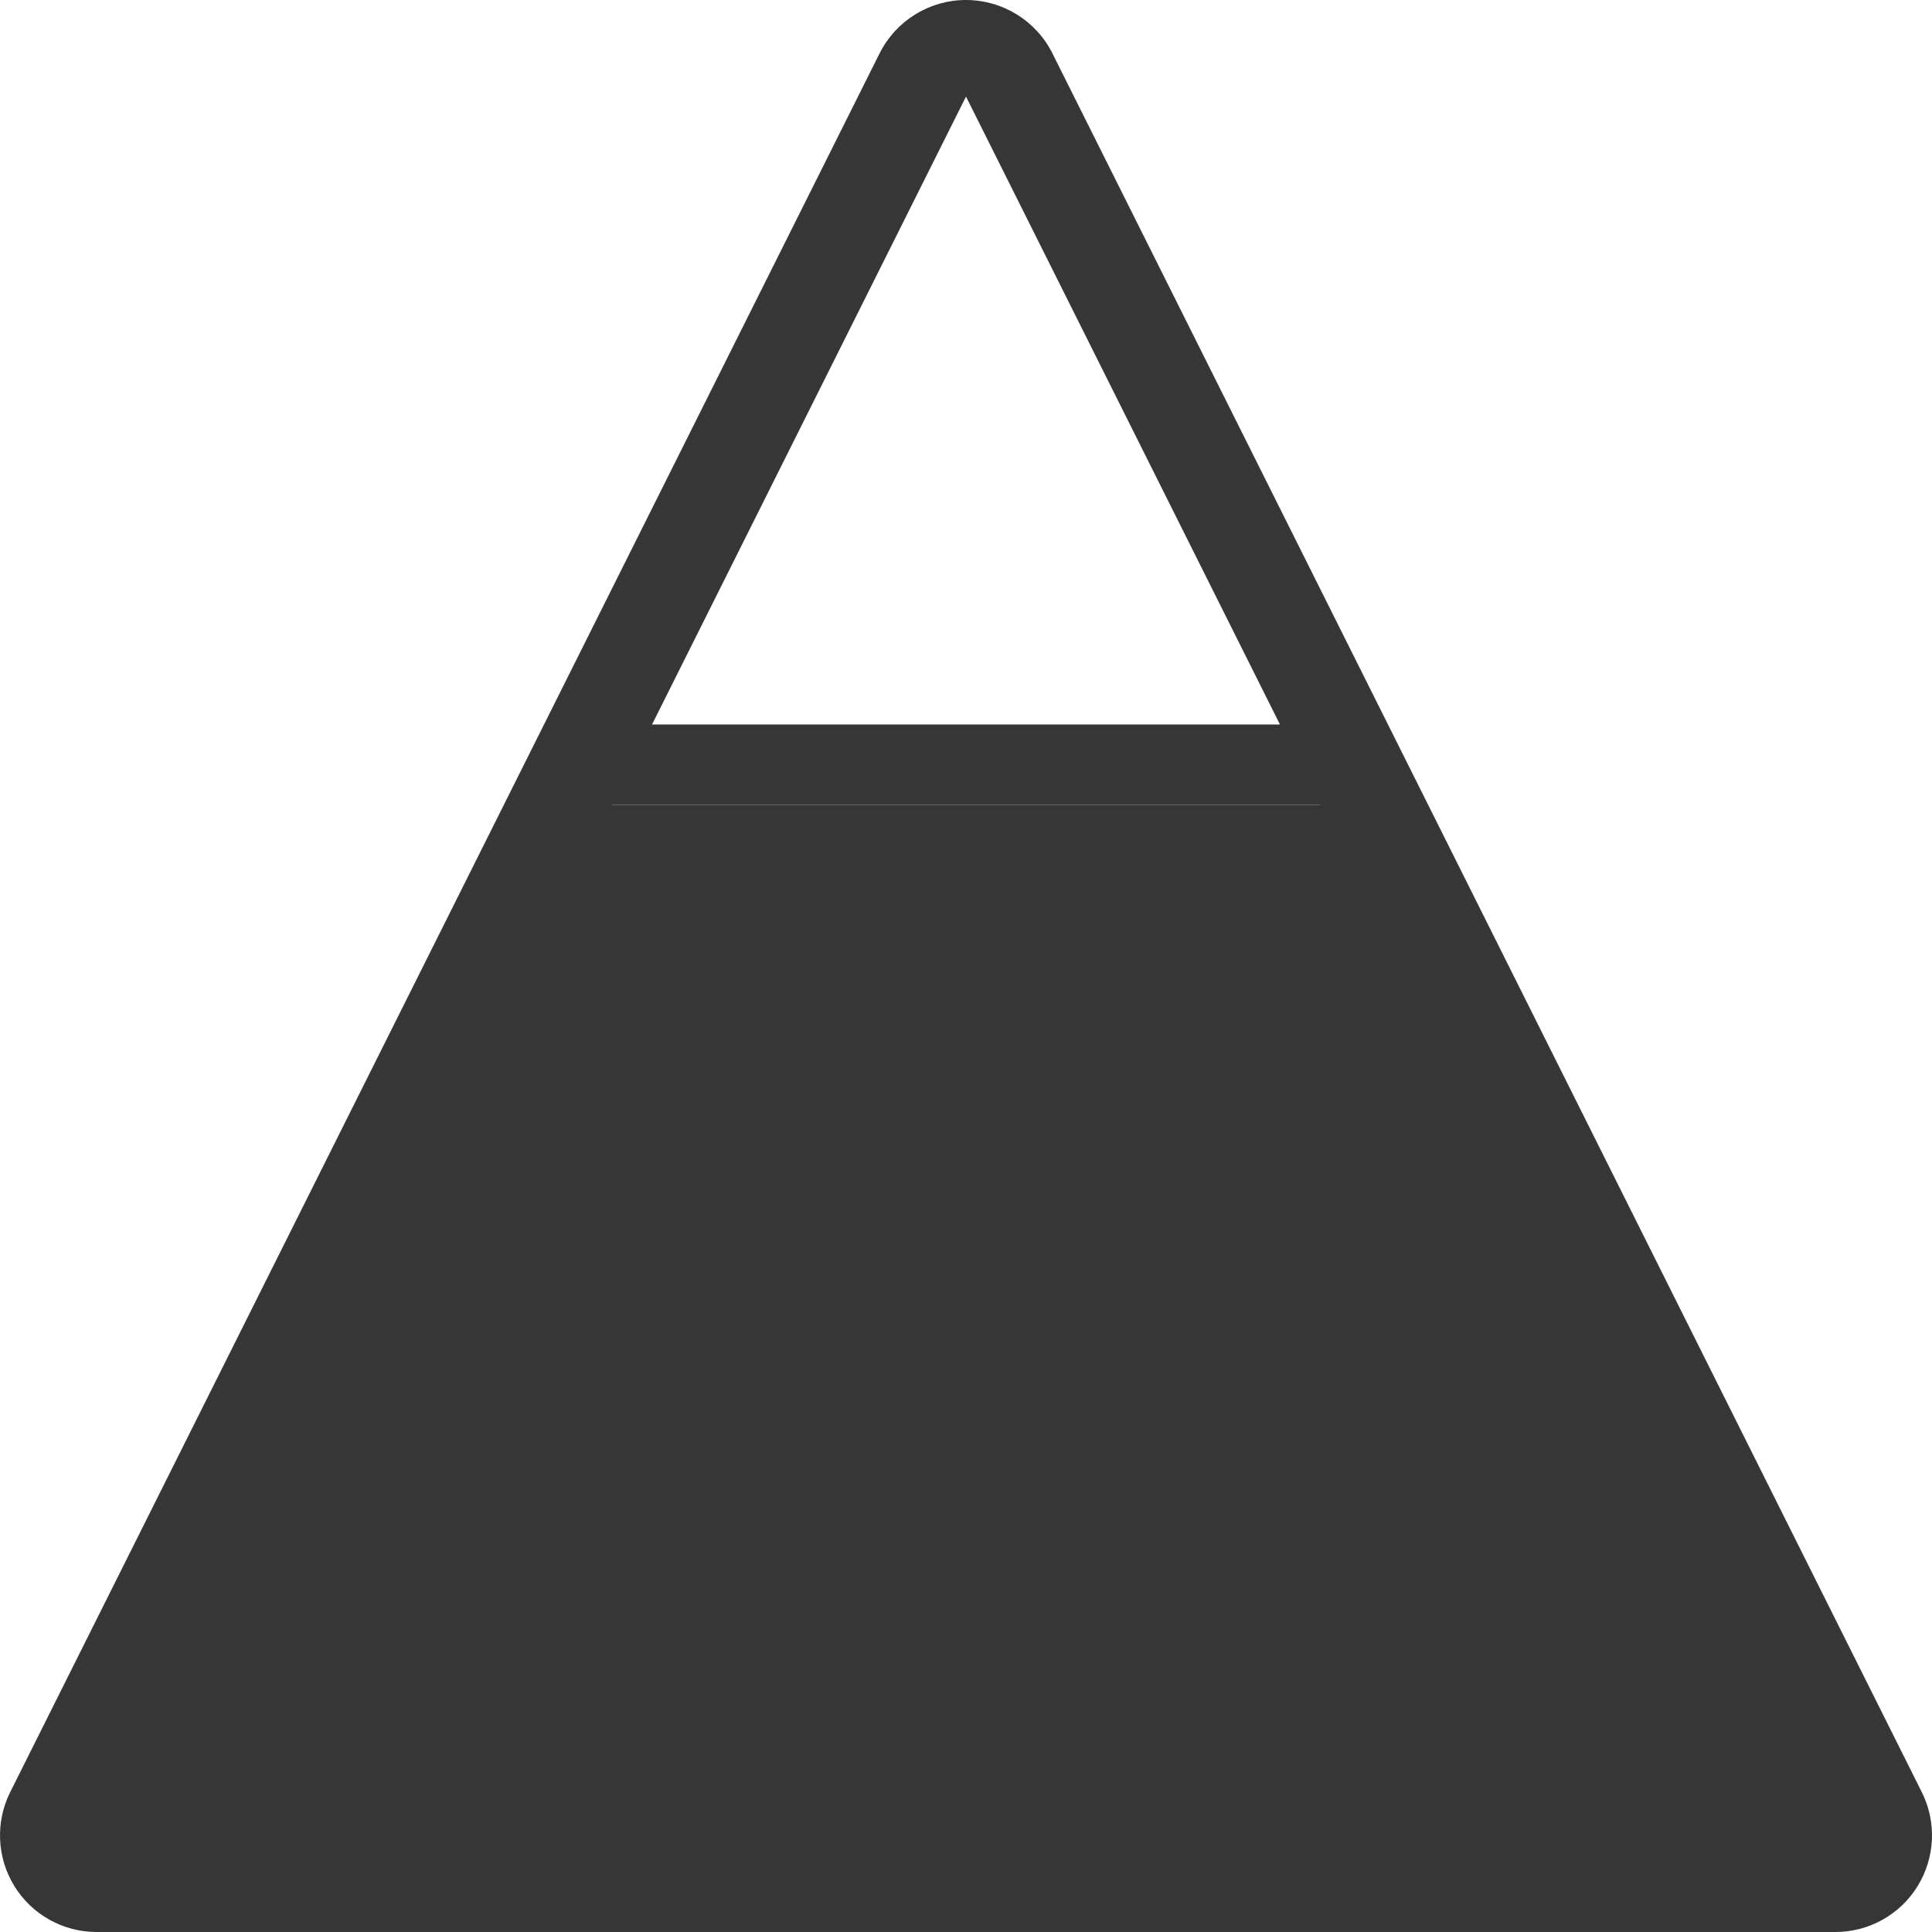 <svg width="30" height="30" viewBox="0 0 30 30" fill="none" xmlns="http://www.w3.org/2000/svg">
<path fill-rule="evenodd" clip-rule="evenodd" d="M0.224 29.289C-0.049 28.846 -0.074 28.294 0.158 27.829L13.658 0.829C13.912 0.321 14.432 0 15 0C15.568 0 16.088 0.321 16.342 0.829L29.842 27.829C30.074 28.294 30.049 28.846 29.776 29.289C29.503 29.731 29.02 30 28.5 30H1.5C0.98 30 0.497 29.731 0.224 29.289ZM1.5 28.5H28.5L15 1.5L1.5 28.5Z" fill="#363636"/>
<path fill-rule="evenodd" clip-rule="evenodd" d="M21 12.5L9 12.5V11.25H21V12.5Z" fill="#363636"/>
<path fill-rule="evenodd" clip-rule="evenodd" d="M24.75 21H5.25V19.5H24.75V21Z" fill="#363636"/>
<path d="M21 12.5L24.5 20H5.5L9 12.5L21 12.5Z" fill="#363636"/>
<path d="M25.25 20.5L29 29H1L5 20.5L25.25 20.5Z" fill="#363636"/>
</svg>

